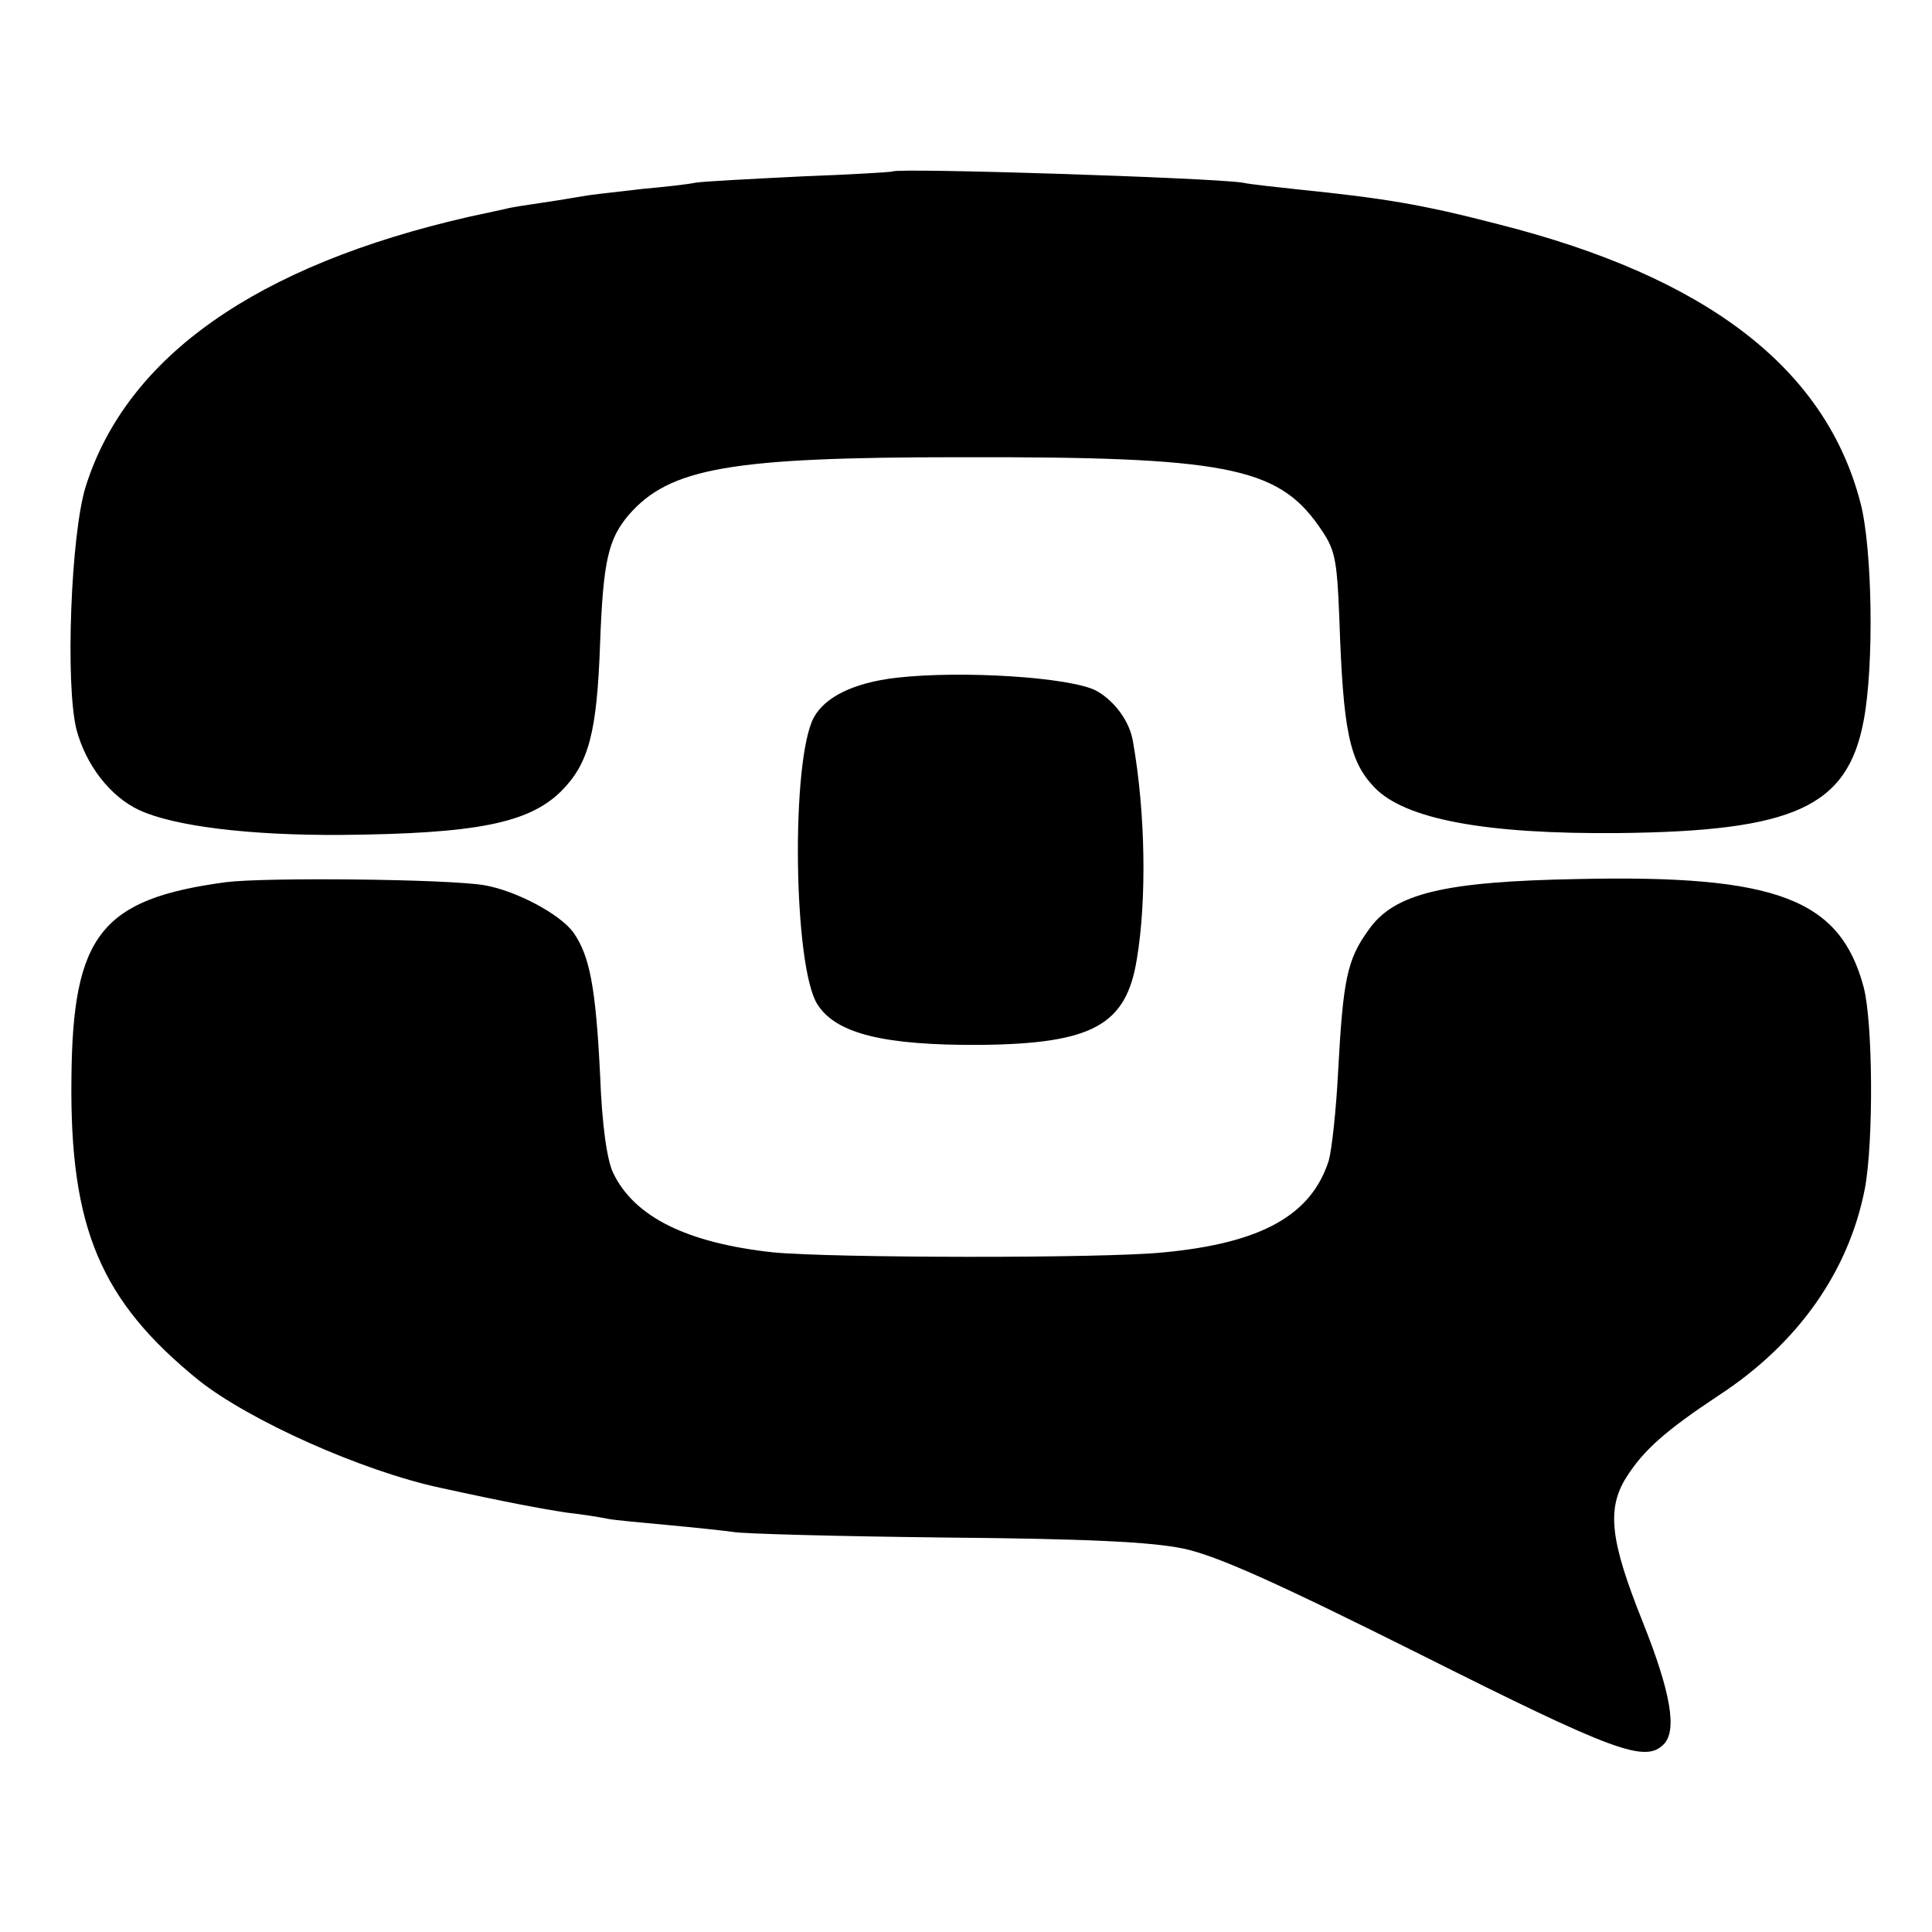 <svg version="1" xmlns="http://www.w3.org/2000/svg" width="414.667" height="414.667" viewBox="0 0 311 311"><path d="M143.7 27.6c-.1.1-6.7.5-14.7.8-8 .4-15.7.8-17 1-1.4.3-5.2.7-8.5 1-3.3.4-7.1.8-8.5 1-1.4.2-4.7.8-7.5 1.2-2.7.4-5.4.8-6 1-.5.1-3.2.7-6 1.3-34.2 7.8-55.1 22.5-61.7 43.4-2.4 7.7-3.3 31.8-1.5 39.1 1.5 5.7 5.4 10.8 10.1 13 5.6 2.6 17.7 4.1 32.6 4 21.7-.2 30.1-1.9 35.3-7 4.5-4.5 5.8-9.5 6.3-23.9.5-13.2 1.3-16.7 4.6-20.6 6.6-7.6 16.4-9.3 53.3-9.3 42.5-.1 51.1 1.5 57.8 11.1 2.6 3.7 2.9 4.9 3.3 14.9.6 18 1.6 22.9 5.6 27.1 4.9 5.2 18 7.6 39.4 7.4 28.2-.3 36.8-4.2 39.4-18.1 1.7-8.9 1.4-27.7-.5-35-5.6-21.7-24.7-36.4-58.3-44.9-12.3-3.2-18.5-4.2-32.2-5.6-3.6-.4-7.6-.8-9-1.1-5.3-.8-55.5-2.4-56.3-1.8z"/><path d="M144.3 109.1c-6.9.8-11.5 3.1-13.3 6.4-3.7 6.9-3.3 40.2.6 46.2 3 4.7 10.7 6.6 26.3 6.5 18-.2 23.4-3.2 25.1-13.8 1.6-9.5 1.4-23.5-.6-34.9-.5-3.3-2.9-6.6-5.9-8.3-4.2-2.2-21.7-3.3-32.2-2.1z"/><path d="M36.4 142c-20.1 2.7-24.7 8.5-24.9 31.5-.3 24.2 4.7 35.9 20.5 48.7 8.2 6.5 26.3 14.6 38.9 17.3 10.5 2.3 16.4 3.4 20.4 4 2.7.3 5.7.8 6.6 1 1 .2 5.4.6 9.7 1 4.3.4 9 .9 10.4 1.1 1.4.3 16.7.7 34 .9 23 .2 33.4.7 38.6 1.8 5.4 1.2 14.6 5.3 38.2 17.1 31.1 15.6 36 17.4 39 14.4 2.2-2.2 1.2-8.3-3.4-19.8-5.2-13-5.8-18.1-2.6-23.2 2.8-4.4 6.3-7.5 14.9-13.2 12.7-8.3 20.9-19.9 23.5-33.3 1.4-7.5 1.3-26.7-.2-32.4-3.8-14.2-14-18.1-46-17.4-21.6.4-29.6 2.3-33.7 8.2-3.5 4.8-4.1 8.1-4.9 22.8-.3 6-1 12.5-1.5 14.3-2.8 8.8-10.8 13.3-26.6 14.8-9.8 1-53.5.9-62.8 0-13.9-1.5-22.4-5.7-25.8-12.8-1-2.1-1.8-7.7-2.1-15.8-.7-14.2-1.7-19.2-4.3-22.9-2.2-3-9.2-6.7-14.3-7.6-5.8-1-35.1-1.3-41.6-.5z"/></svg>